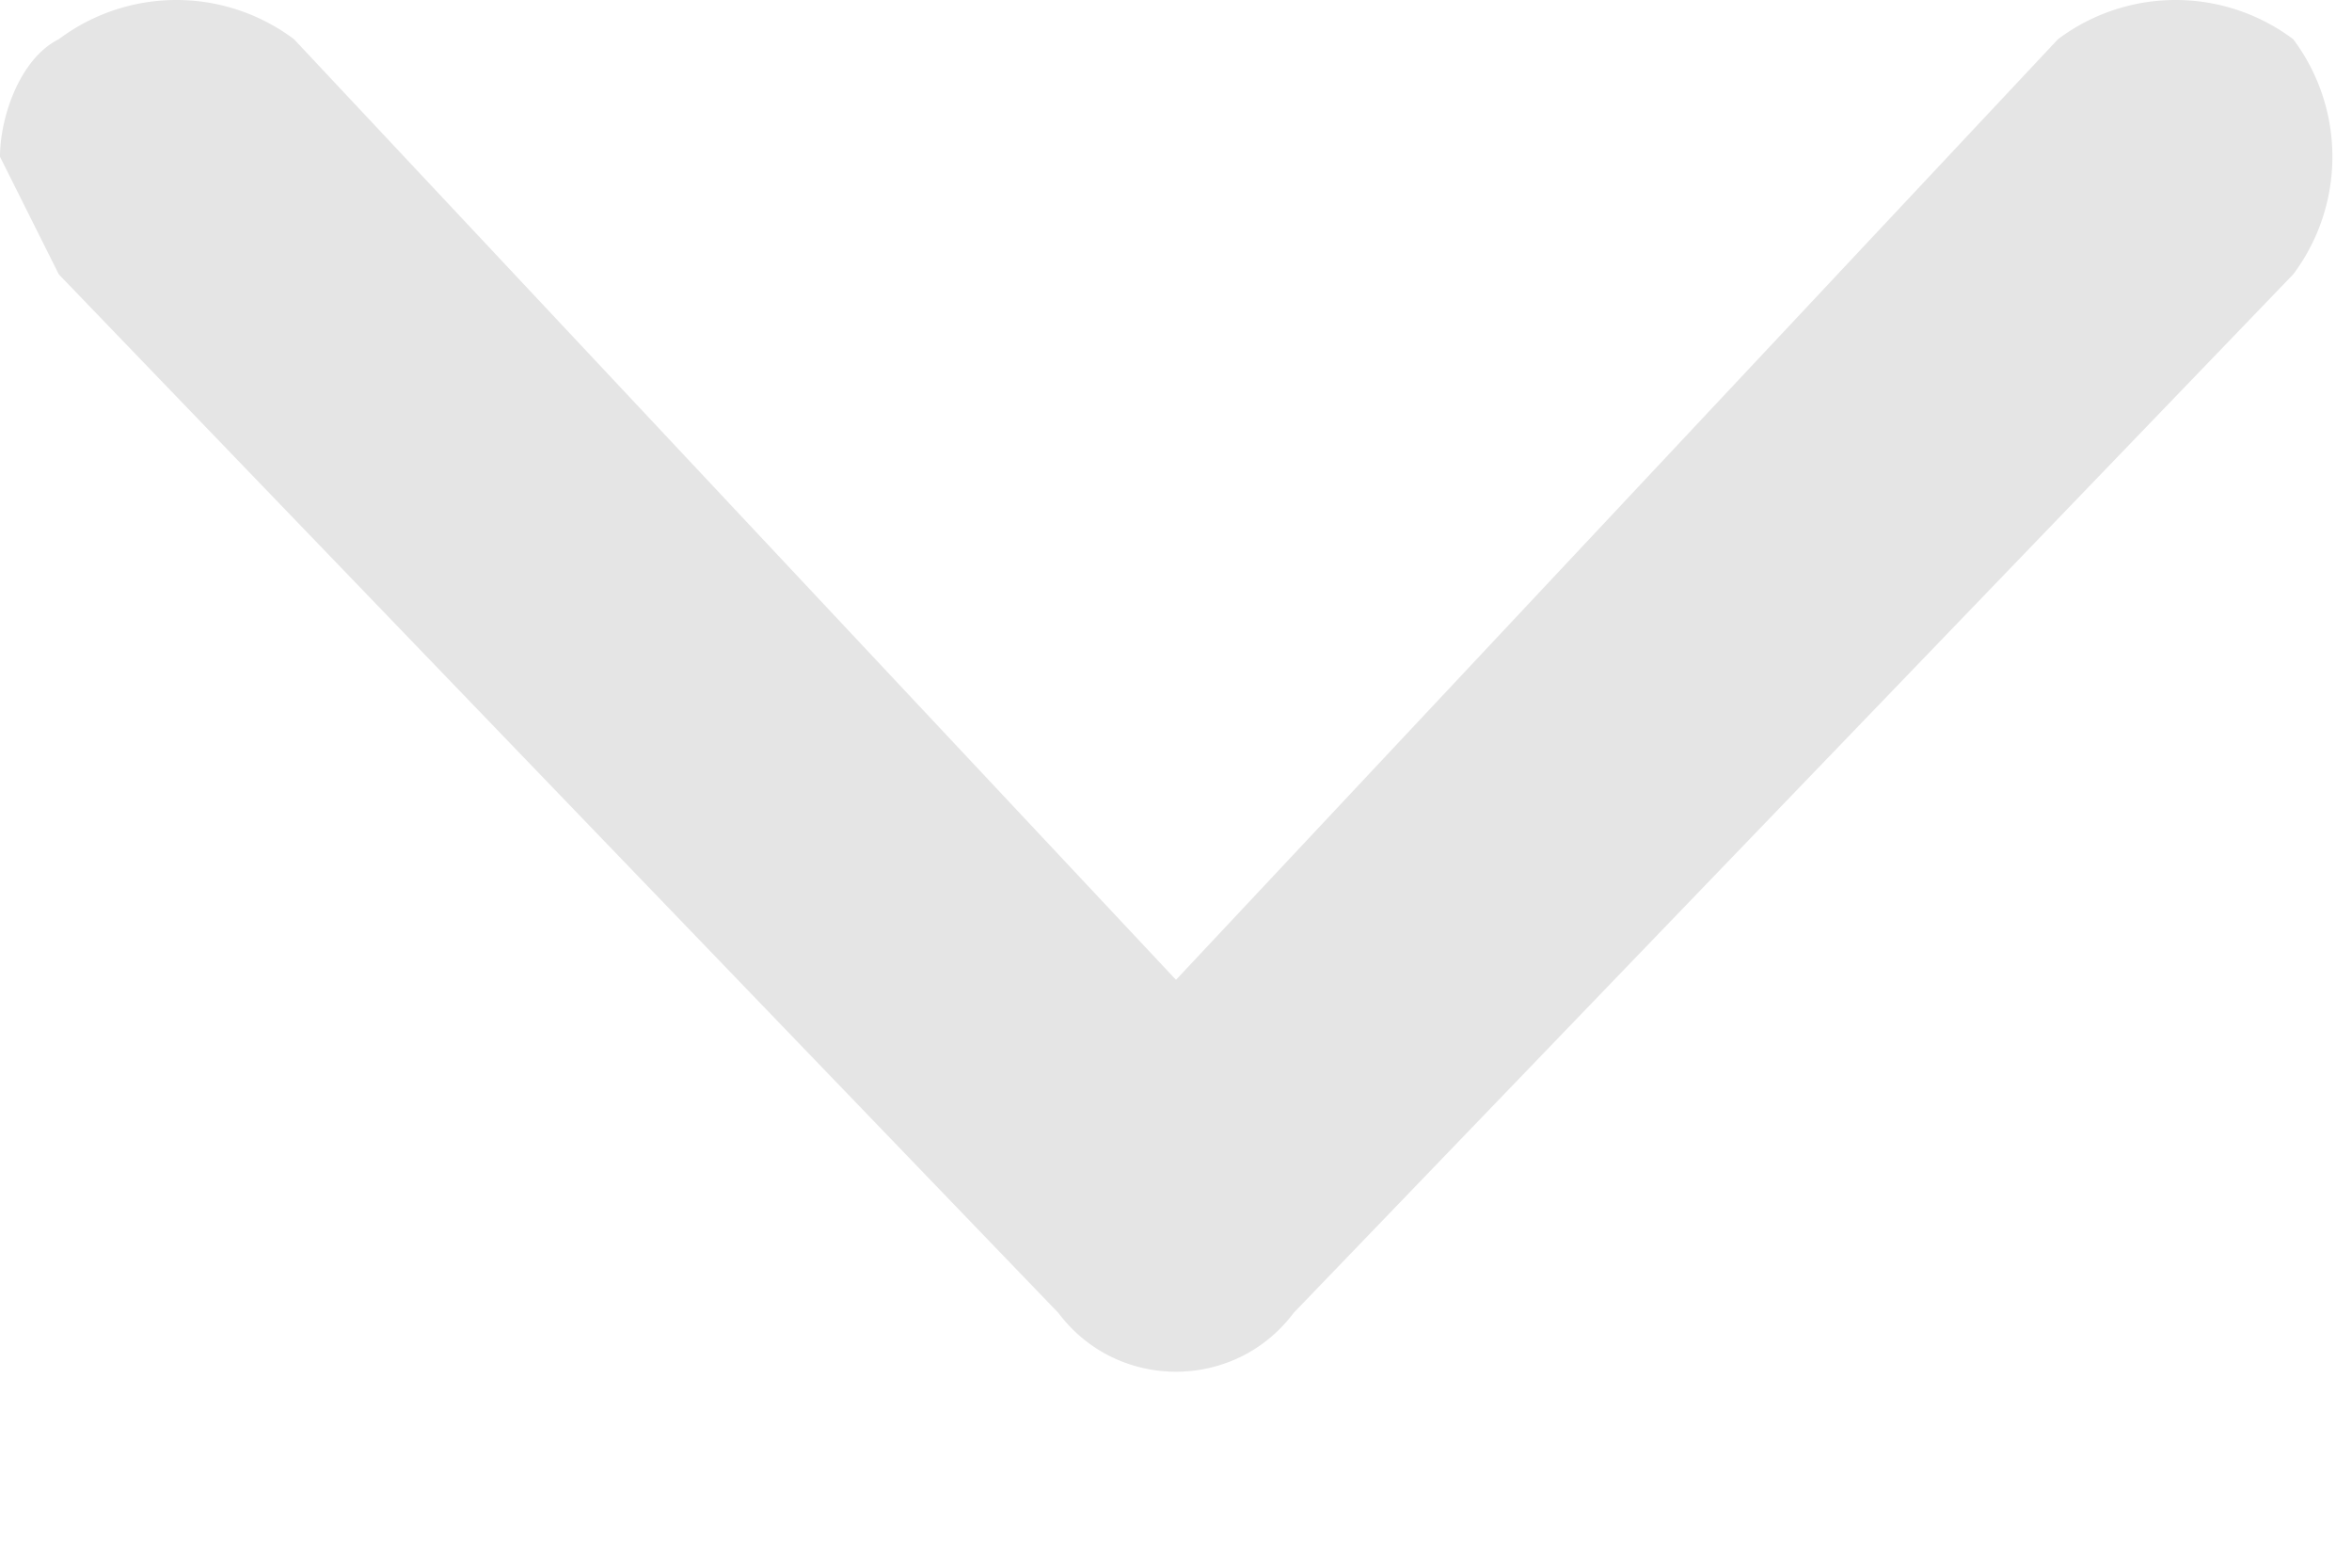 <svg width="12" height="8" fill="none" viewBox="0 0 12 8" xmlns="http://www.w3.org/2000/svg">
<path d="m6.6 6.7 5.1-5.3a1 1 0 0 0 0-1.2 1 1 0 0 0-1.2 0L6 5 1.5.2A1 1 0 0 0 .3.2C.1.3 0 .6 0 .8l.3.6 5.1 5.3c.3.4.9.4 1.2 0Z" fill="#E5E5E5"/>
</svg>